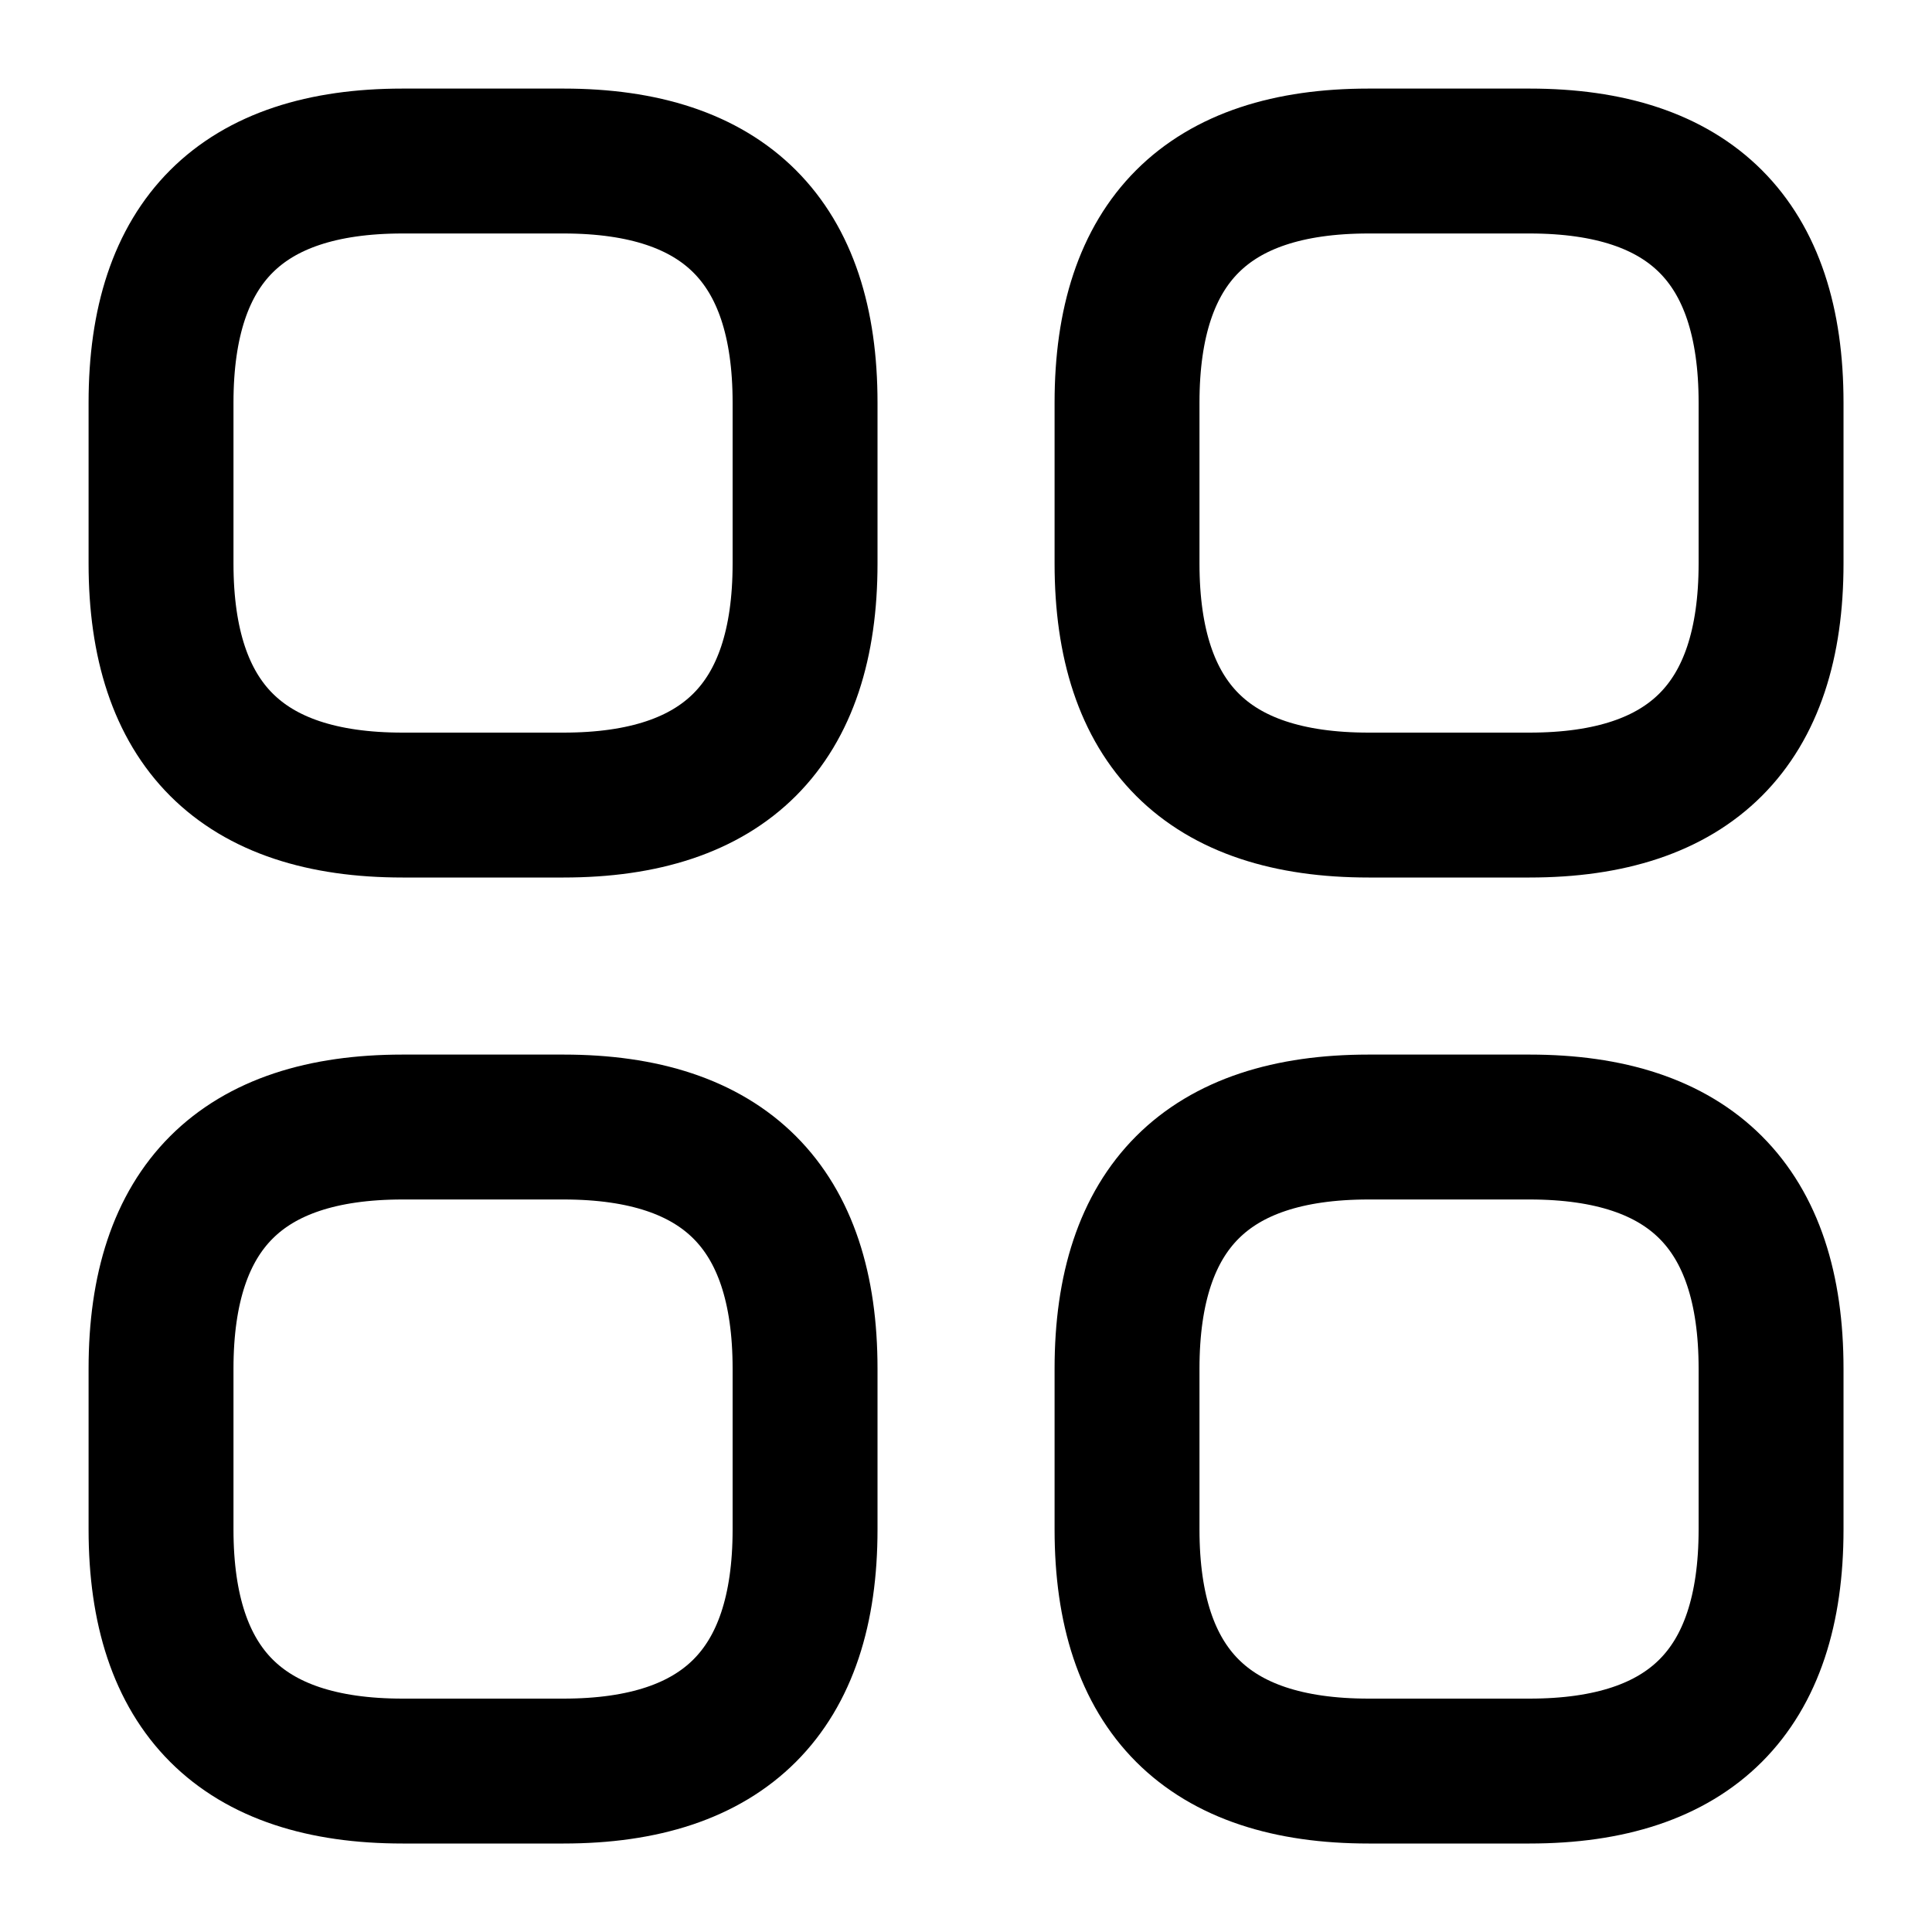 <svg width="20" height="20" viewBox="0 0 20 20" fill="none" xmlns="http://www.w3.org/2000/svg">
<path d="M4.167 8.334H5.834C7.5 8.334 8.334 7.5 8.334 5.834V4.167C8.334 2.5 7.5 1.667 5.834 1.667H4.167C2.5 1.667 1.667 2.5 1.667 4.167V5.834C1.667 7.5 2.5 8.334 4.167 8.334Z" stroke="currentcolor" stroke-width="1.5" stroke-miterlimit="10" stroke-linecap="round" stroke-linejoin="round"/>
<path d="M14.167 8.334H15.834C17.5 8.334 18.334 7.5 18.334 5.834V4.167C18.334 2.5 17.5 1.667 15.834 1.667H14.167C12.5 1.667 11.667 2.5 11.667 4.167V5.834C11.667 7.5 12.5 8.334 14.167 8.334Z" stroke="currentcolor" stroke-width="1.5" stroke-miterlimit="10" stroke-linecap="round" stroke-linejoin="round"/>
<path d="M14.167 18.334H15.834C17.5 18.334 18.334 17.5 18.334 15.834V14.167C18.334 12.5 17.5 11.667 15.834 11.667H14.167C12.5 11.667 11.667 12.5 11.667 14.167V15.834C11.667 17.5 12.5 18.334 14.167 18.334Z" stroke="currentcolor" stroke-width="1.5" stroke-miterlimit="10" stroke-linecap="round" stroke-linejoin="round"/>
<path d="M4.167 18.334H5.834C7.5 18.334 8.334 17.5 8.334 15.834V14.167C8.334 12.5 7.5 11.667 5.834 11.667H4.167C2.5 11.667 1.667 12.5 1.667 14.167V15.834C1.667 17.5 2.5 18.334 4.167 18.334Z" stroke="currentcolor" stroke-width="1.5" stroke-miterlimit="10" stroke-linecap="round" stroke-linejoin="round"/>
</svg>
